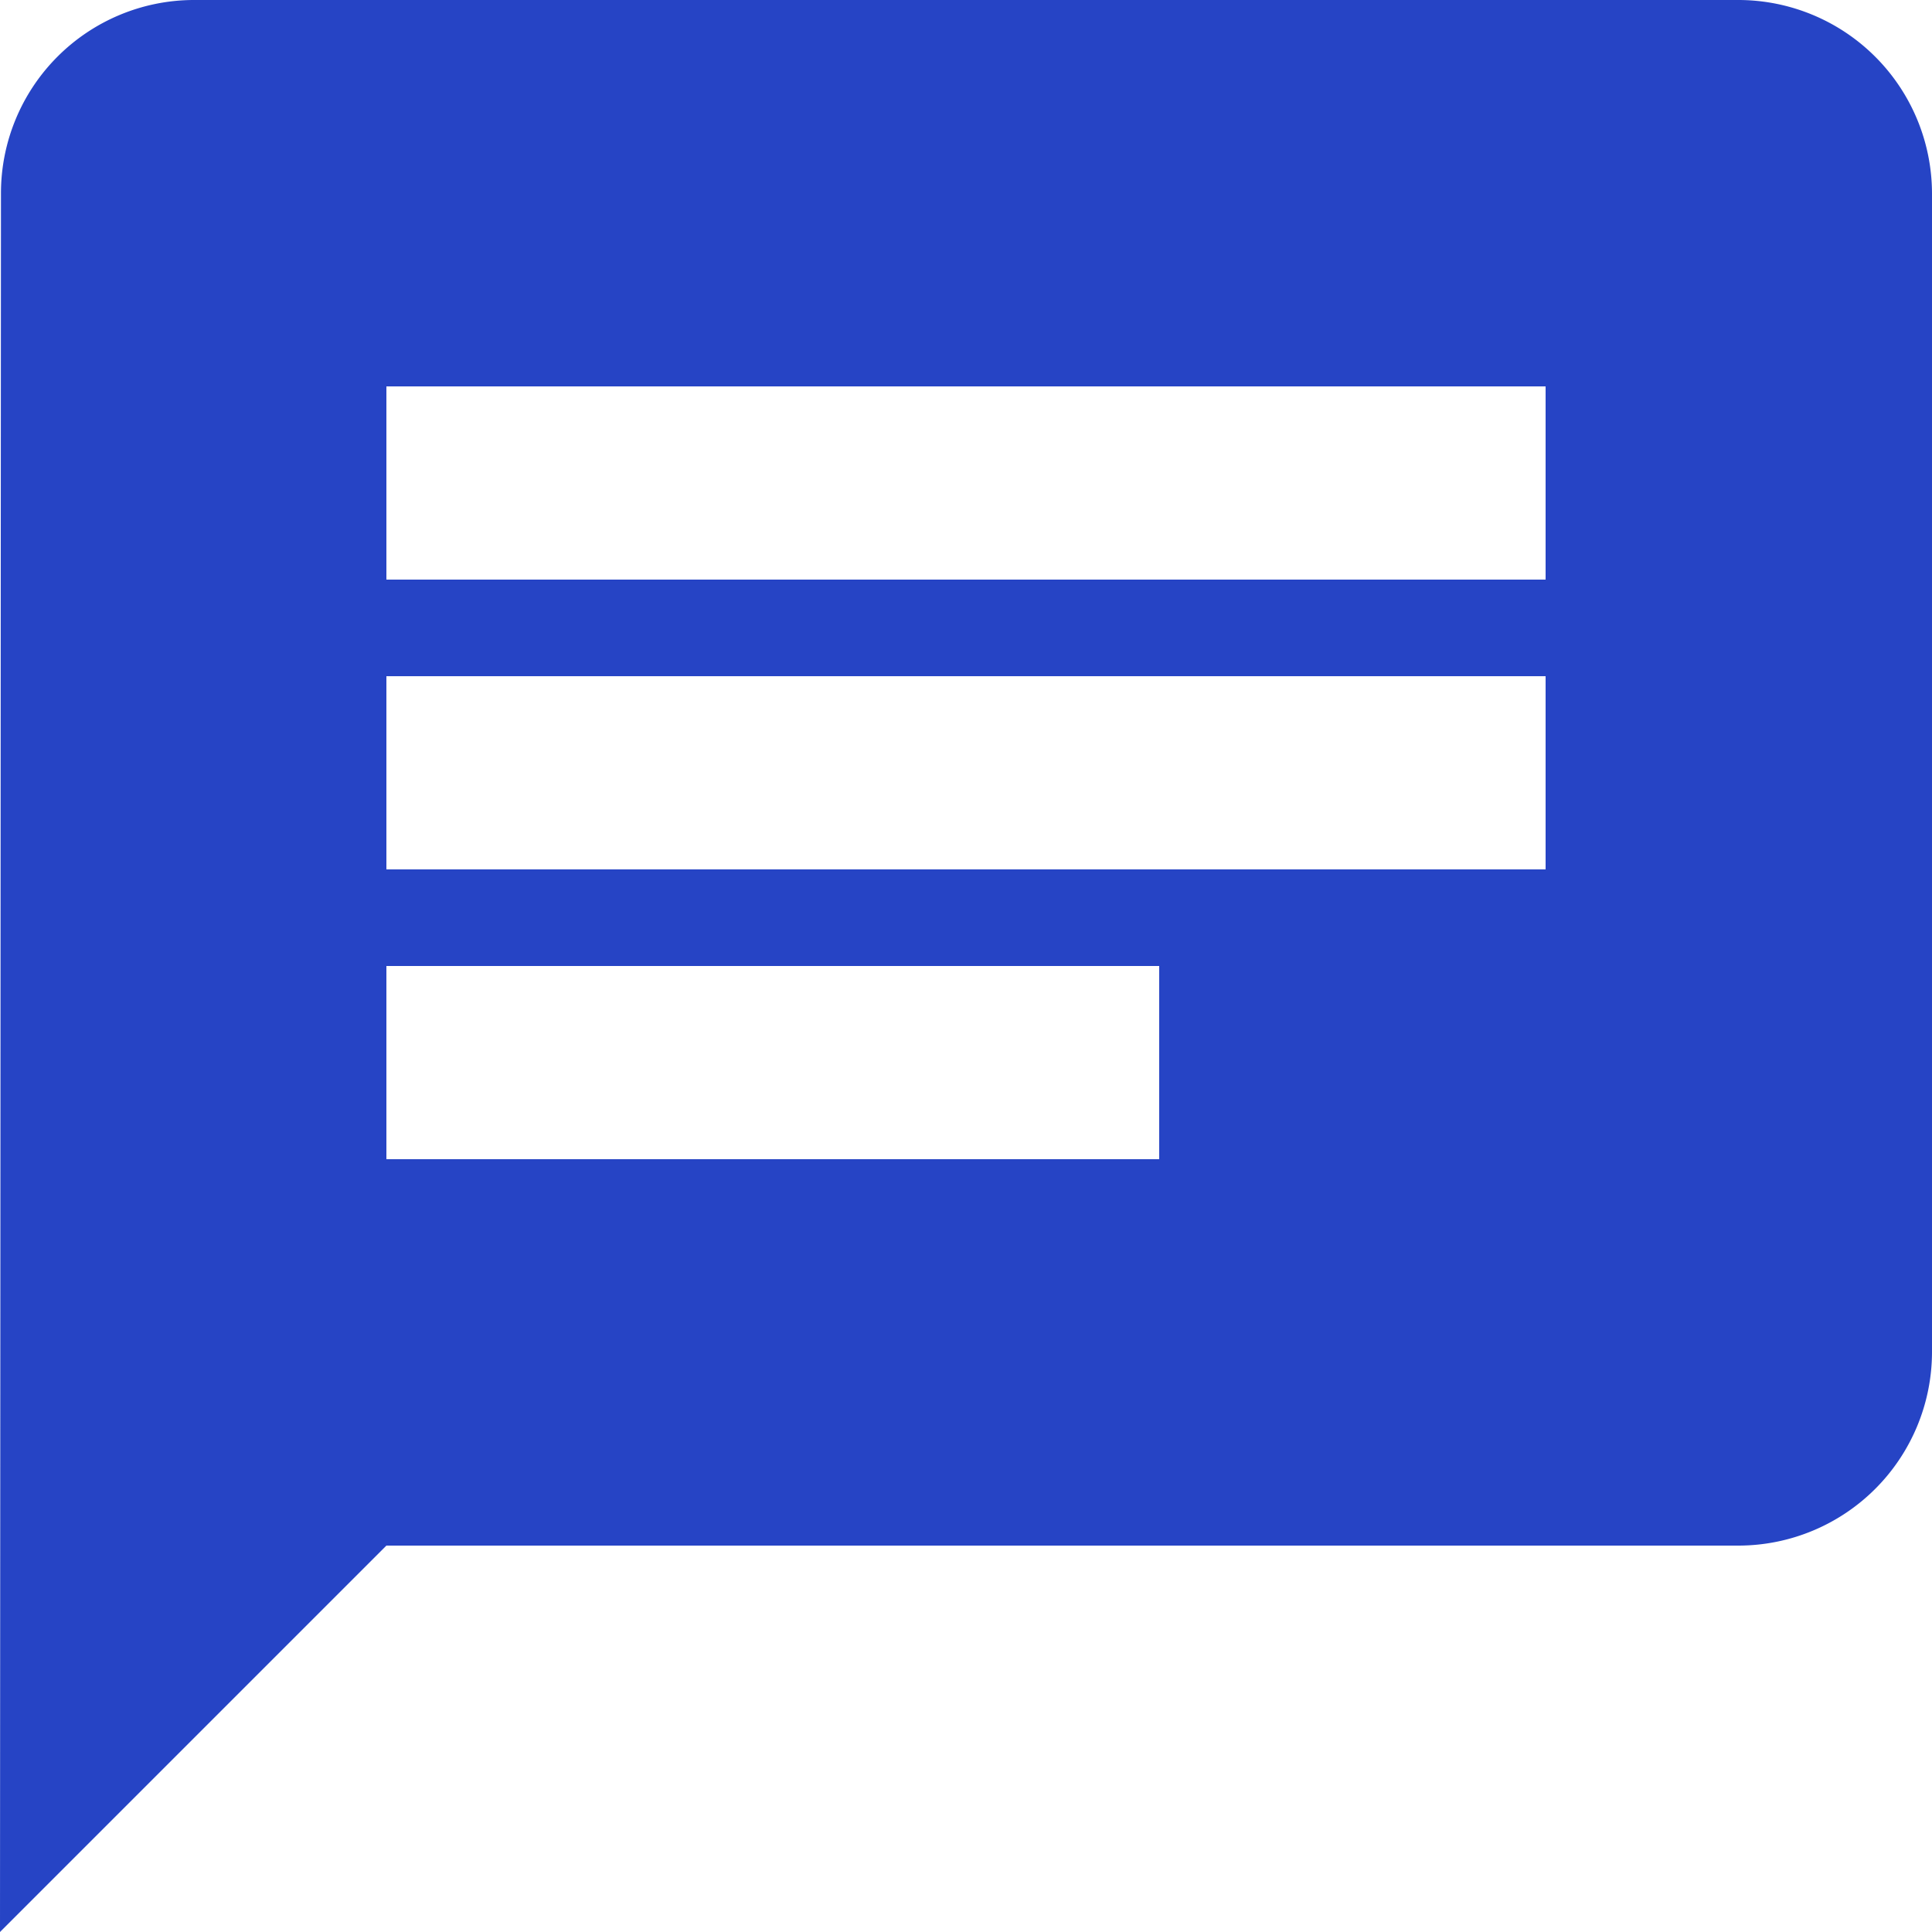 <svg xmlns="http://www.w3.org/2000/svg" width="24" height="24" viewBox="0 0 24 24">
  <path id="Icon_material-chat" data-name="Icon material-chat" d="M24.6,3H5.4A2.4,2.4,0,0,0,3.012,5.4L3,27l4.8-4.8H24.6A2.407,2.407,0,0,0,27,19.8V5.4A2.407,2.407,0,0,0,24.6,3ZM7.8,11.4H22.2v2.4H7.8Zm9.6,6H7.8V15h9.6Zm4.8-7.2H7.8V7.8H22.2Z" transform="translate(-3 -3)" fill="#2644c5"/>
</svg>
